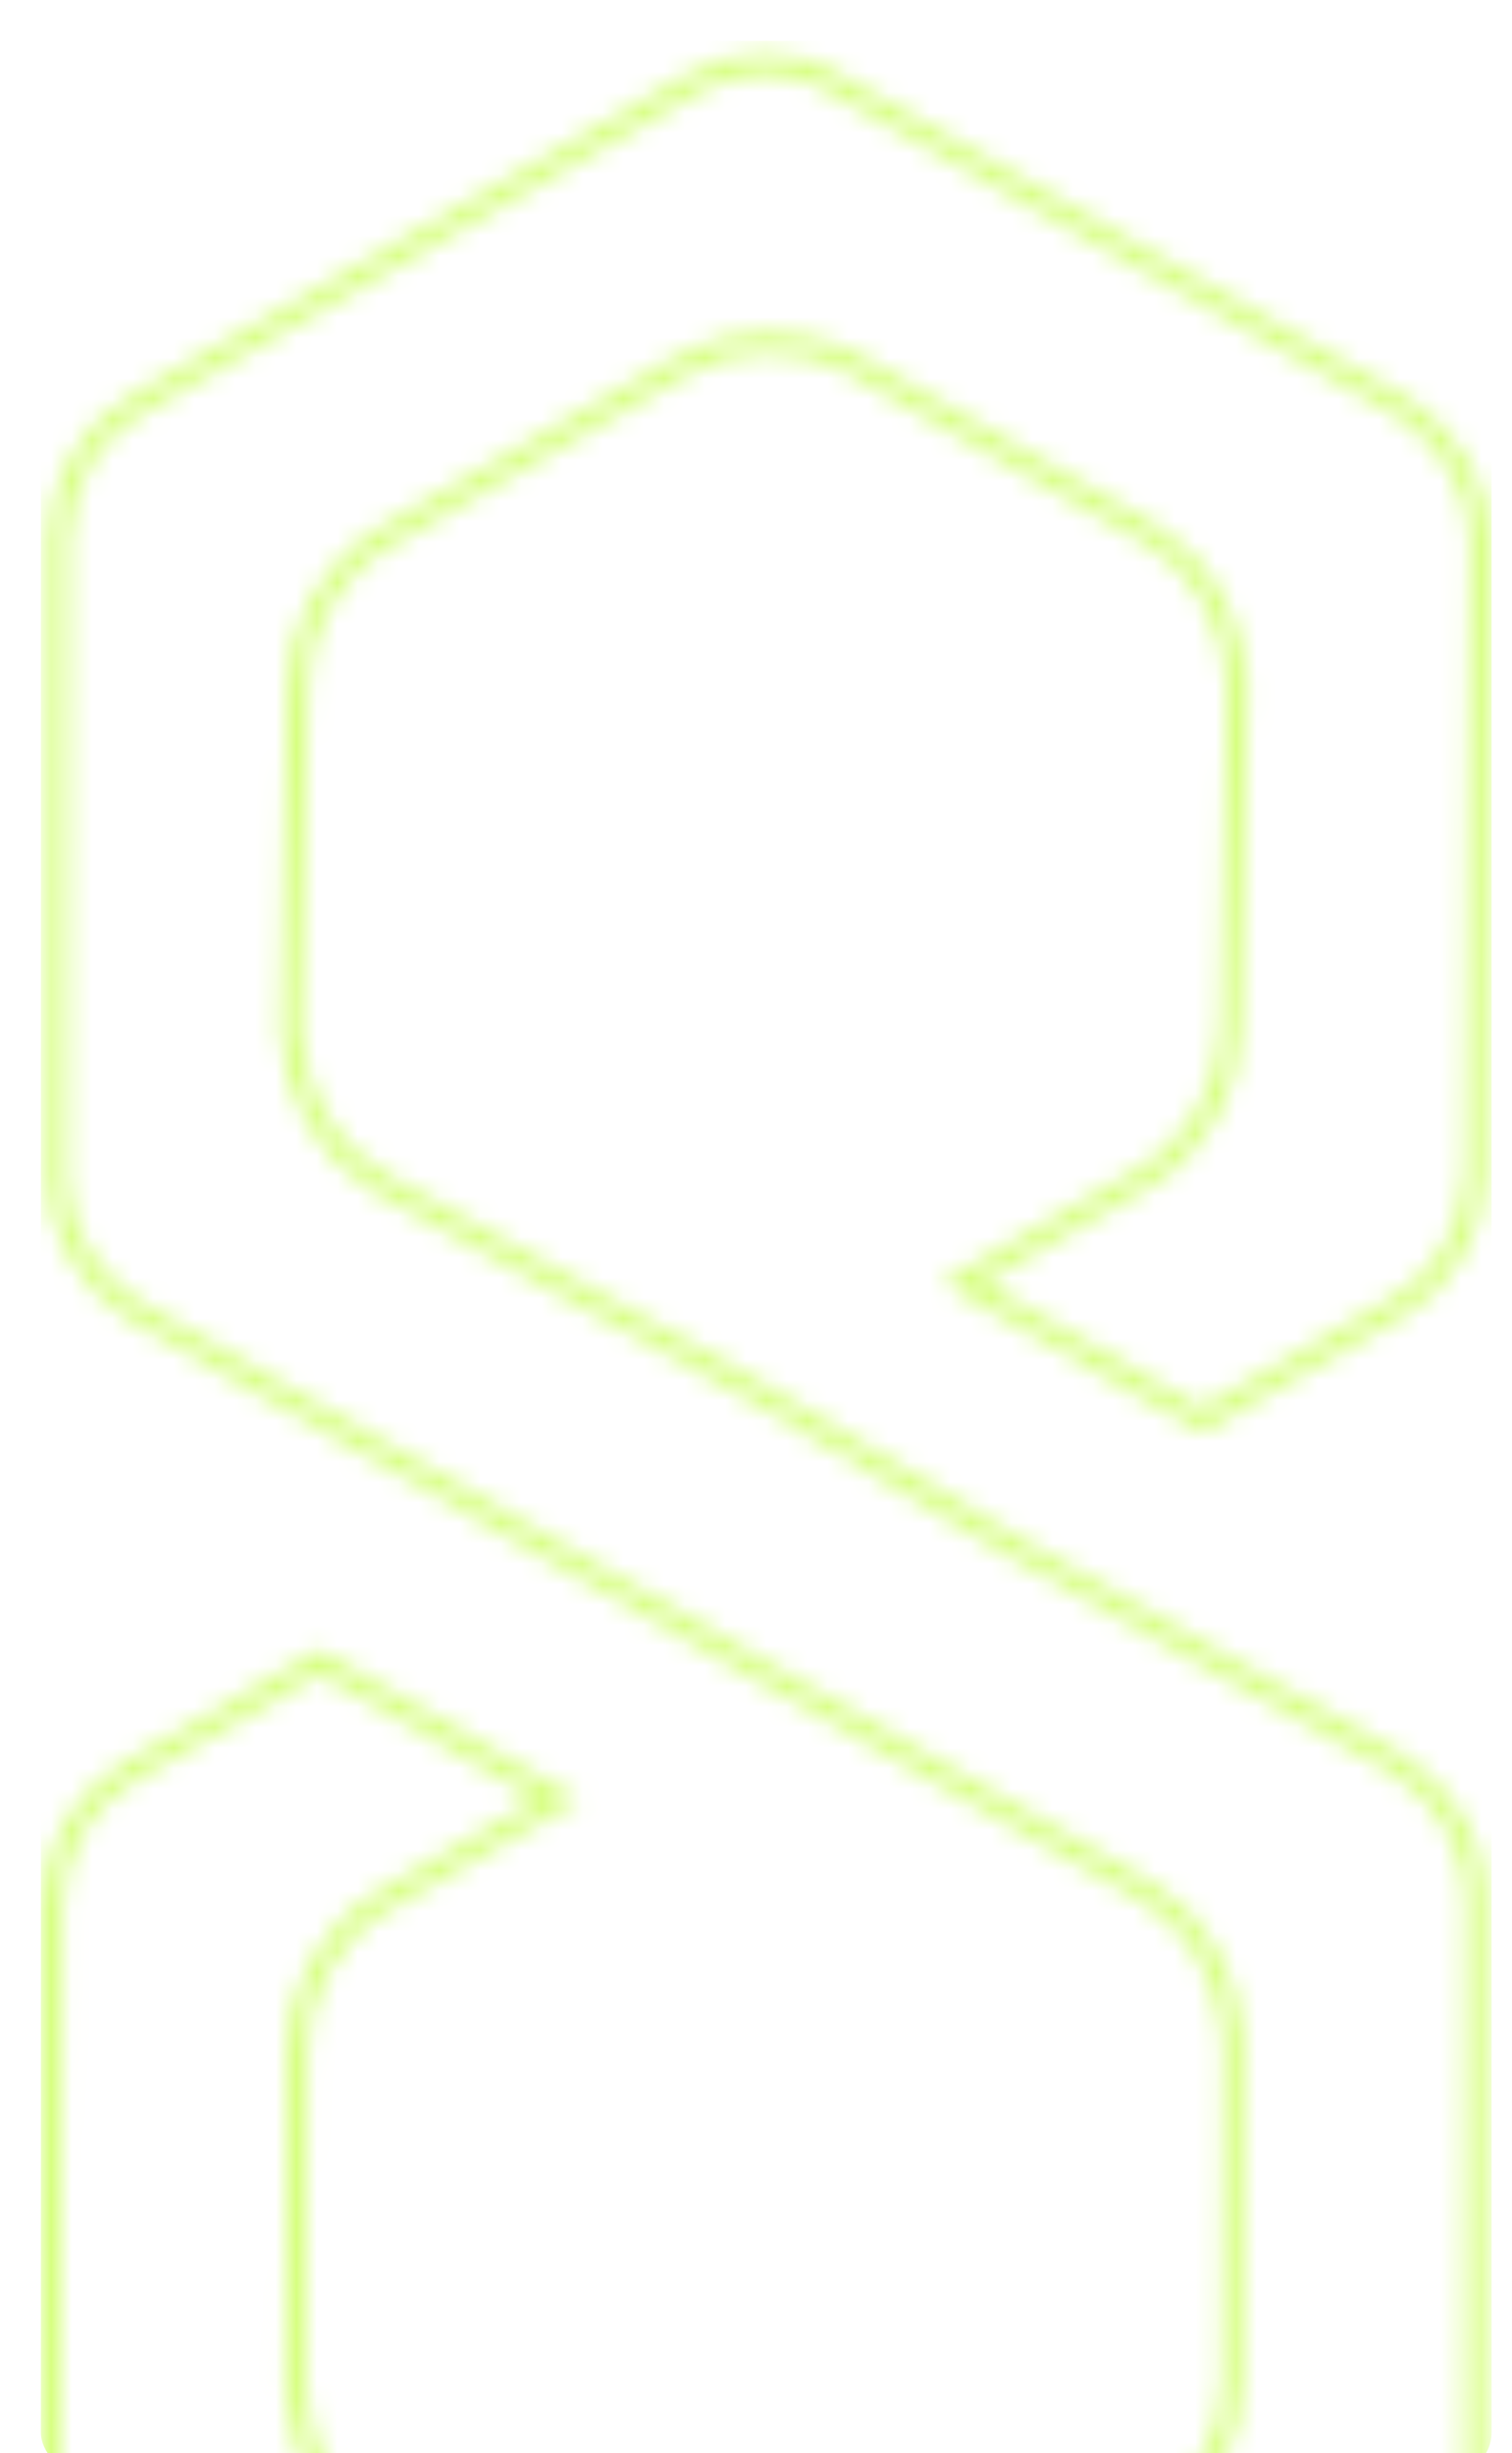<svg width="74" height="120" viewBox="0 0 74 120" fill="none" xmlns="http://www.w3.org/2000/svg">
<g clip-path="url(#clip0_170_3483)">
<mask id="mask0_170_3483" style="mask-type:alpha" maskUnits="userSpaceOnUse" x="-43" y="-9" width="161" height="167">
<g clip-path="url(#clip1_170_3483)">
<path d="M27.342 88.035L18.843 92.942C16.084 94.535 14.514 97.482 14.526 100.348C14.526 100.349 14.526 100.35 14.526 100.35L14.476 116.948L14.476 116.964L14.477 116.979C14.664 120.105 16.242 122.868 18.729 124.318L18.729 124.318L18.737 124.323L32.972 132.291L32.972 132.291L32.981 132.296C35.915 133.856 39.078 133.672 41.539 132.252L55.991 123.907C58.75 122.314 60.321 119.368 60.309 116.501C60.309 116.501 60.309 116.5 60.309 116.499L60.359 99.902L60.359 99.886L60.358 99.87C60.17 96.745 58.592 93.981 56.106 92.531L56.102 92.529L37.675 81.972L37.674 81.972L24.974 74.66L24.974 74.659L6.559 64.11C4.198 62.545 2.804 60.096 2.792 57.598C2.792 57.597 2.792 57.597 2.792 57.596L2.86 26.351C2.966 23.382 4.515 21.05 6.677 19.802L33.848 4.115C36.02 2.861 38.794 2.704 41.106 4.23L41.12 4.239L41.134 4.247L68.678 19.931C71.039 21.495 72.433 23.943 72.445 26.441C72.445 26.442 72.445 26.443 72.445 26.444L72.21 57.398C72.104 60.368 70.556 62.7 68.393 63.949L58.815 69.479L47.116 62.743L55.903 57.67C58.661 56.077 60.231 53.132 60.221 50.267L60.56 33.505L60.56 33.485L60.559 33.465C60.372 30.34 58.793 27.577 56.307 26.126L56.304 26.124L41.901 17.867L41.895 17.863L41.887 17.86C38.954 16.3 35.791 16.483 33.33 17.904L18.878 26.248C16.12 27.84 14.55 30.785 14.56 33.65L14.221 50.412L14.221 50.432L14.222 50.452C14.409 53.578 15.988 56.341 18.474 57.791L18.474 57.792L18.483 57.797L37.193 68.183L49.597 75.658L49.597 75.658L49.609 75.665L68.478 86.336C70.838 87.9 72.232 90.349 72.244 92.847C72.244 92.847 72.244 92.848 72.244 92.849L72.176 124.093C72.07 127.063 70.521 129.394 68.359 130.643L40.899 146.497C38.456 147.907 35.501 147.801 33.328 146.534L33.325 146.532L6.236 130.97C3.875 129.406 2.48 126.957 2.468 124.459C2.468 124.458 2.468 124.457 2.468 124.457L2.536 93.212C2.643 90.243 4.191 87.911 6.354 86.662L15.643 81.299L27.342 88.035Z" stroke="black"/>
</g>
</mask>
<g mask="url(#mask0_170_3483)">
<g filter="url(#filter0_b_170_3483)">
<rect x="2" y="2" width="71" height="119" rx="2" fill="#D6FF7E"/>
</g>
</g>
</g>
<defs>
<filter id="filter0_b_170_3483" x="-48" y="-48" width="171" height="219" filterUnits="userSpaceOnUse" color-interpolation-filters="sRGB">
<feFlood flood-opacity="0" result="BackgroundImageFix"/>
<feGaussianBlur in="BackgroundImage" stdDeviation="25"/>
<feComposite in2="SourceAlpha" operator="in" result="effect1_backgroundBlur_170_3483"/>
<feBlend mode="normal" in="SourceGraphic" in2="effect1_backgroundBlur_170_3483" result="shape"/>
</filter>
<clipPath id="clip0_170_3483">
<rect width="74" height="120" fill="white"/>
</clipPath>
<clipPath id="clip1_170_3483">
<rect width="128.166" height="111.811" fill="white" transform="translate(53.831 -9) rotate(60)"/>
</clipPath>
</defs>
</svg>
